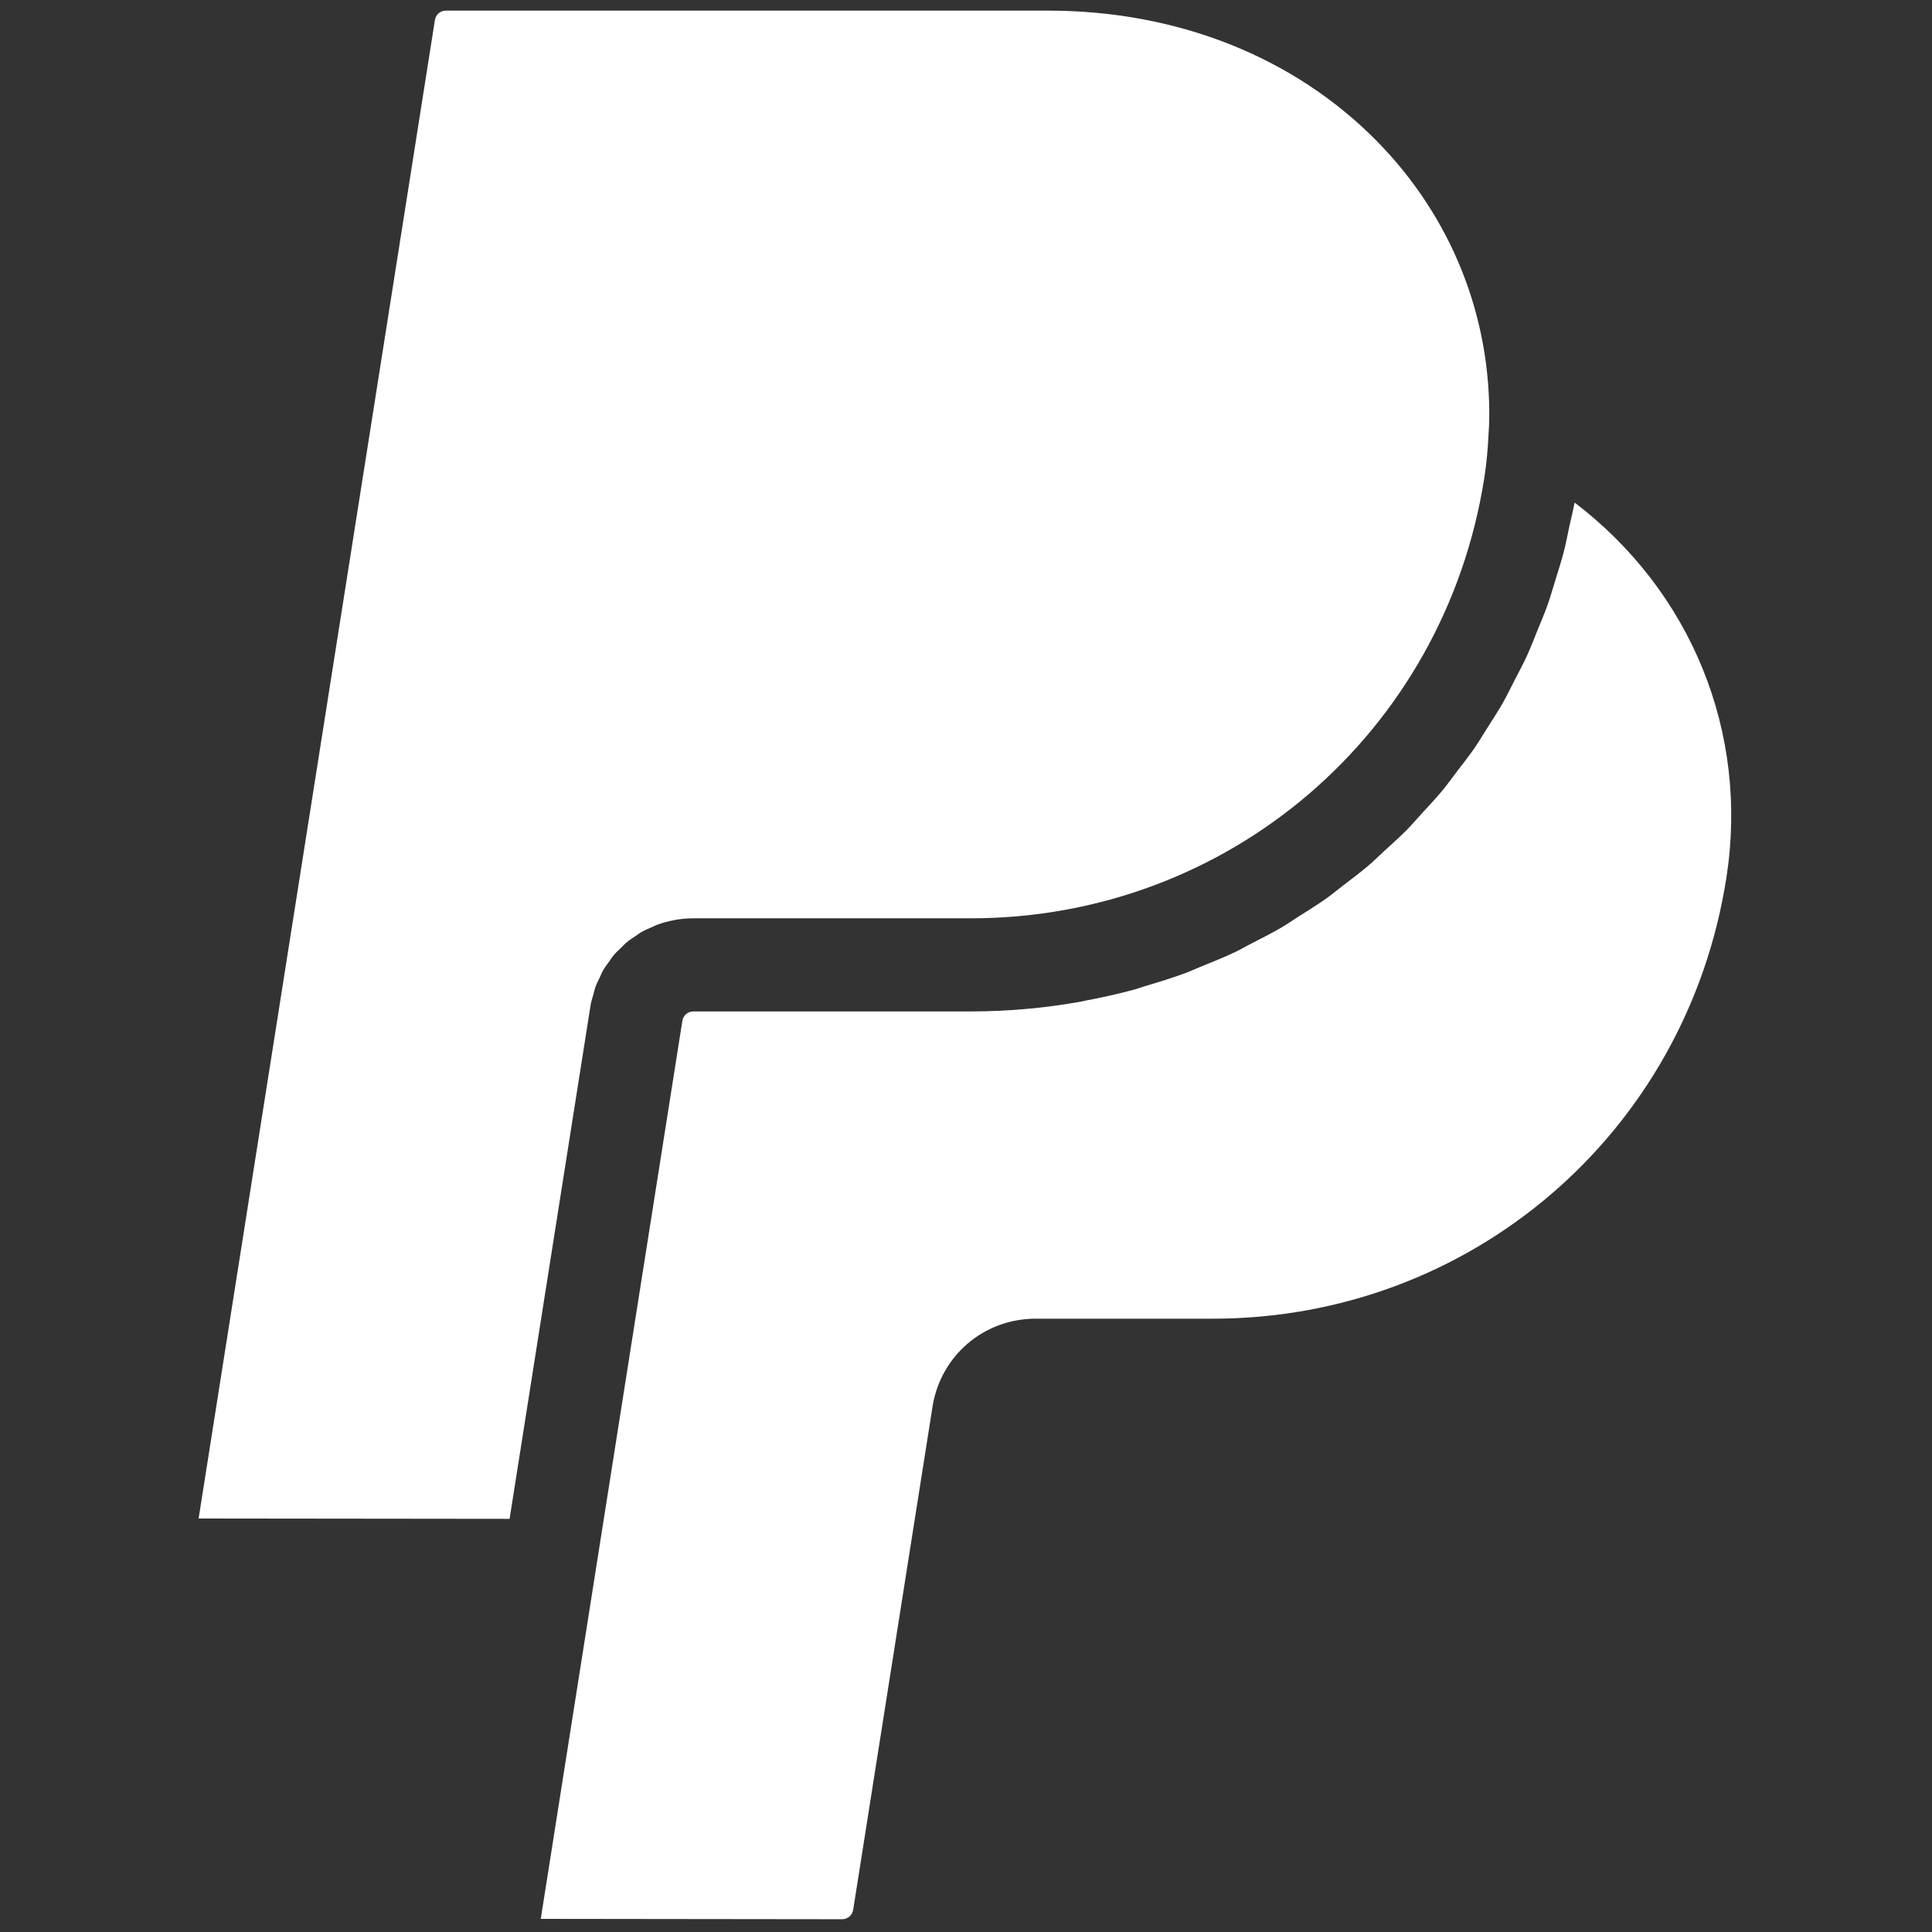 <svg xmlns="http://www.w3.org/2000/svg" xmlns:xlink="http://www.w3.org/1999/xlink" version="1.1" width="256" height="256" viewBox="0 0 256 256" xml:space="preserve">
<rect x="0" y="0" width="256" height="256" fill="#333333" stroke="none"/>
<g style="stroke: none; stroke-width: 0; stroke-dasharray: none; stroke-linecap: butt; stroke-linejoin: miter; stroke-miterlimit: 10; fill: none; fill-rule: nonzero; opacity: 1;" transform="translate(1.407 1.407) scale(2.81 2.81)">
	<path d="M 23.529 71.12 L 8.865 71.104 L 20.008 0.442 C 20.048 0.186 20.266 0 20.527 0 h 28.396 c 6.104 0 11.618 2.194 15.526 6.178 c 3.496 3.565 5.37 8.26 5.273 13.219 c -0.004 0.196 -0.022 0.392 -0.031 0.589 c -0.034 0.687 -0.093 1.374 -0.199 2.049 C 67.604 34.068 57.42 42.802 45.278 42.802 H 32.195 c -0.304 0 -0.602 0.028 -0.891 0.081 c -0.011 0.002 -0.02 0.006 -0.031 0.008 c -0.276 0.052 -0.545 0.125 -0.803 0.22 c -0.059 0.022 -0.111 0.055 -0.169 0.079 c -0.206 0.085 -0.409 0.174 -0.6 0.286 c -0.073 0.043 -0.136 0.098 -0.206 0.144 c -0.165 0.109 -0.331 0.216 -0.481 0.344 c -0.076 0.064 -0.139 0.141 -0.211 0.209 c -0.132 0.126 -0.266 0.249 -0.383 0.39 c -0.07 0.084 -0.126 0.181 -0.191 0.27 c -0.101 0.14 -0.206 0.276 -0.293 0.427 c -0.06 0.104 -0.103 0.219 -0.155 0.329 c -0.072 0.15 -0.148 0.296 -0.205 0.454 c -0.044 0.123 -0.069 0.254 -0.104 0.381 c -0.038 0.139 -0.088 0.273 -0.114 0.418 l -0.016 0.099 c -0.001 0.004 -0.002 0.008 -0.003 0.013 l -2.956 18.749 L 23.529 71.12 z" style="stroke: none; stroke-width: 1; stroke-dasharray: none; stroke-linecap: butt; stroke-linejoin: miter; stroke-miterlimit: 10; fill: rgb(255,255,255); fill-rule: nonzero; opacity: 1;" transform=" matrix(1 0 0 1 0 0) " stroke-linecap="round"/>
	<path d="M 80.903 40.915 c -1.886 12.034 -12.07 20.767 -24.213 20.767 h -8.36 c -2.435 0 -4.478 1.745 -4.858 4.15 l -3.741 23.723 C 39.691 89.812 39.472 90 39.213 90 l -14.214 -0.017 l 4.446 -28.2 l 2.231 -14.147 c 0.041 -0.257 0.259 -0.443 0.518 -0.443 h 13.083 c 1.788 0 3.539 -0.163 5.241 -0.471 c 0.067 -0.012 0.131 -0.032 0.197 -0.044 c 0.778 -0.147 1.548 -0.318 2.303 -0.525 c 0.17 -0.047 0.333 -0.111 0.501 -0.161 c 0.645 -0.19 1.287 -0.387 1.912 -0.62 c 0.222 -0.083 0.433 -0.186 0.653 -0.274 c 0.56 -0.225 1.121 -0.449 1.663 -0.707 c 0.253 -0.12 0.492 -0.263 0.741 -0.39 c 0.494 -0.253 0.991 -0.502 1.468 -0.783 c 0.267 -0.157 0.518 -0.336 0.779 -0.501 c 0.441 -0.279 0.886 -0.552 1.311 -0.855 c 0.271 -0.193 0.526 -0.408 0.79 -0.61 c 0.394 -0.302 0.793 -0.597 1.171 -0.919 c 0.267 -0.228 0.516 -0.476 0.775 -0.713 c 0.352 -0.323 0.71 -0.639 1.047 -0.979 c 0.257 -0.261 0.494 -0.541 0.742 -0.811 c 0.314 -0.343 0.633 -0.679 0.93 -1.037 c 0.241 -0.29 0.46 -0.599 0.689 -0.899 c 0.277 -0.363 0.561 -0.719 0.822 -1.095 c 0.22 -0.318 0.417 -0.653 0.625 -0.981 c 0.242 -0.381 0.49 -0.757 0.715 -1.151 c 0.195 -0.343 0.367 -0.702 0.549 -1.055 c 0.206 -0.4 0.42 -0.794 0.608 -1.205 c 0.168 -0.367 0.311 -0.747 0.464 -1.122 c 0.17 -0.417 0.348 -0.829 0.5 -1.256 c 0.137 -0.386 0.249 -0.786 0.371 -1.18 c 0.134 -0.435 0.275 -0.865 0.39 -1.309 c 0.104 -0.403 0.182 -0.817 0.269 -1.227 c 0.08 -0.373 0.179 -0.737 0.245 -1.116 C 79.224 27.365 81.987 34.01 80.903 40.915 z" style="stroke: none; stroke-width: 1; stroke-dasharray: none; stroke-linecap: butt; stroke-linejoin: miter; stroke-miterlimit: 10; fill: rgb(255,255,255); fill-rule: nonzero; opacity: 1;" transform=" matrix(1 0 0 1 0 0) " stroke-linecap="round"/>
</g>
</svg>